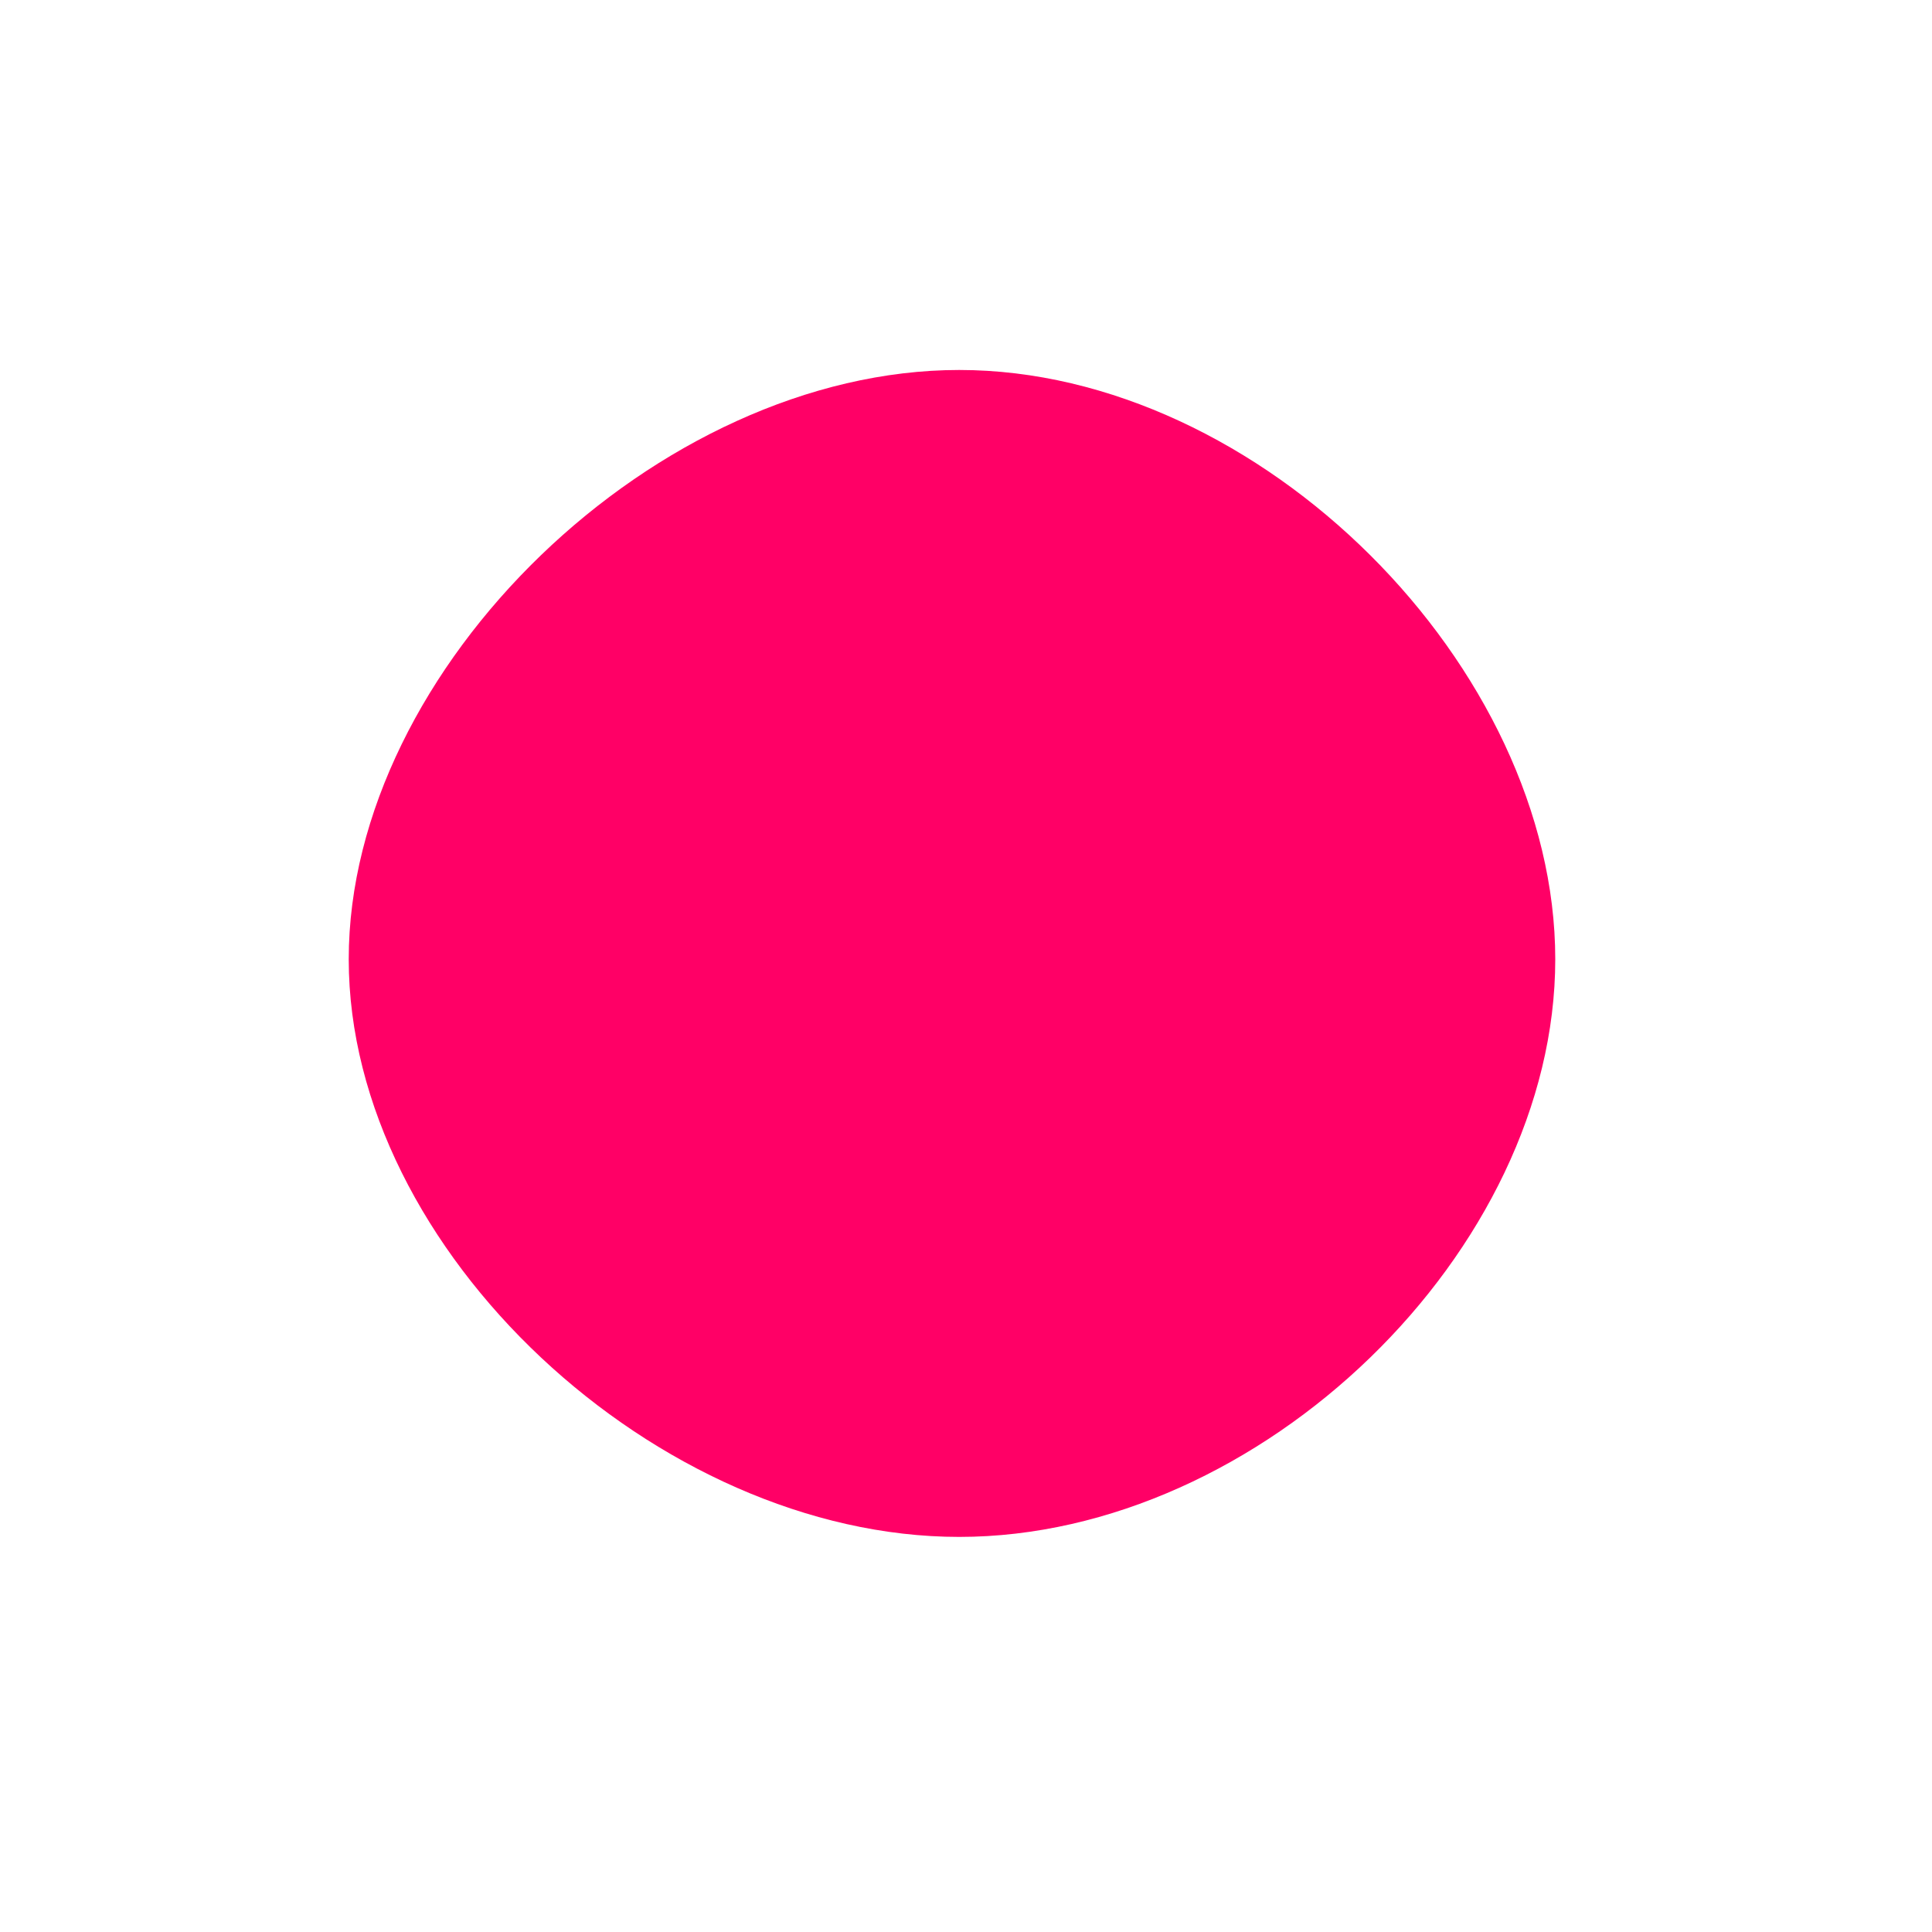 <?xml version="1.0" standalone="no"?>
<svg viewBox="0 0 200 200" xmlns="http://www.w3.org/2000/svg">
  <path fill="#FF0066" d="M61,-0.7C61,29.5,30.5,59.1,-0.7,59.1C-31.9,59.1,-63.9,29.5,-63.9,-0.7C-63.9,-30.9,-31.9,-61.7,-0.7,-61.7C30.5,-61.7,61,-30.9,61,-0.7Z" transform="translate(100 100)" />
</svg>
